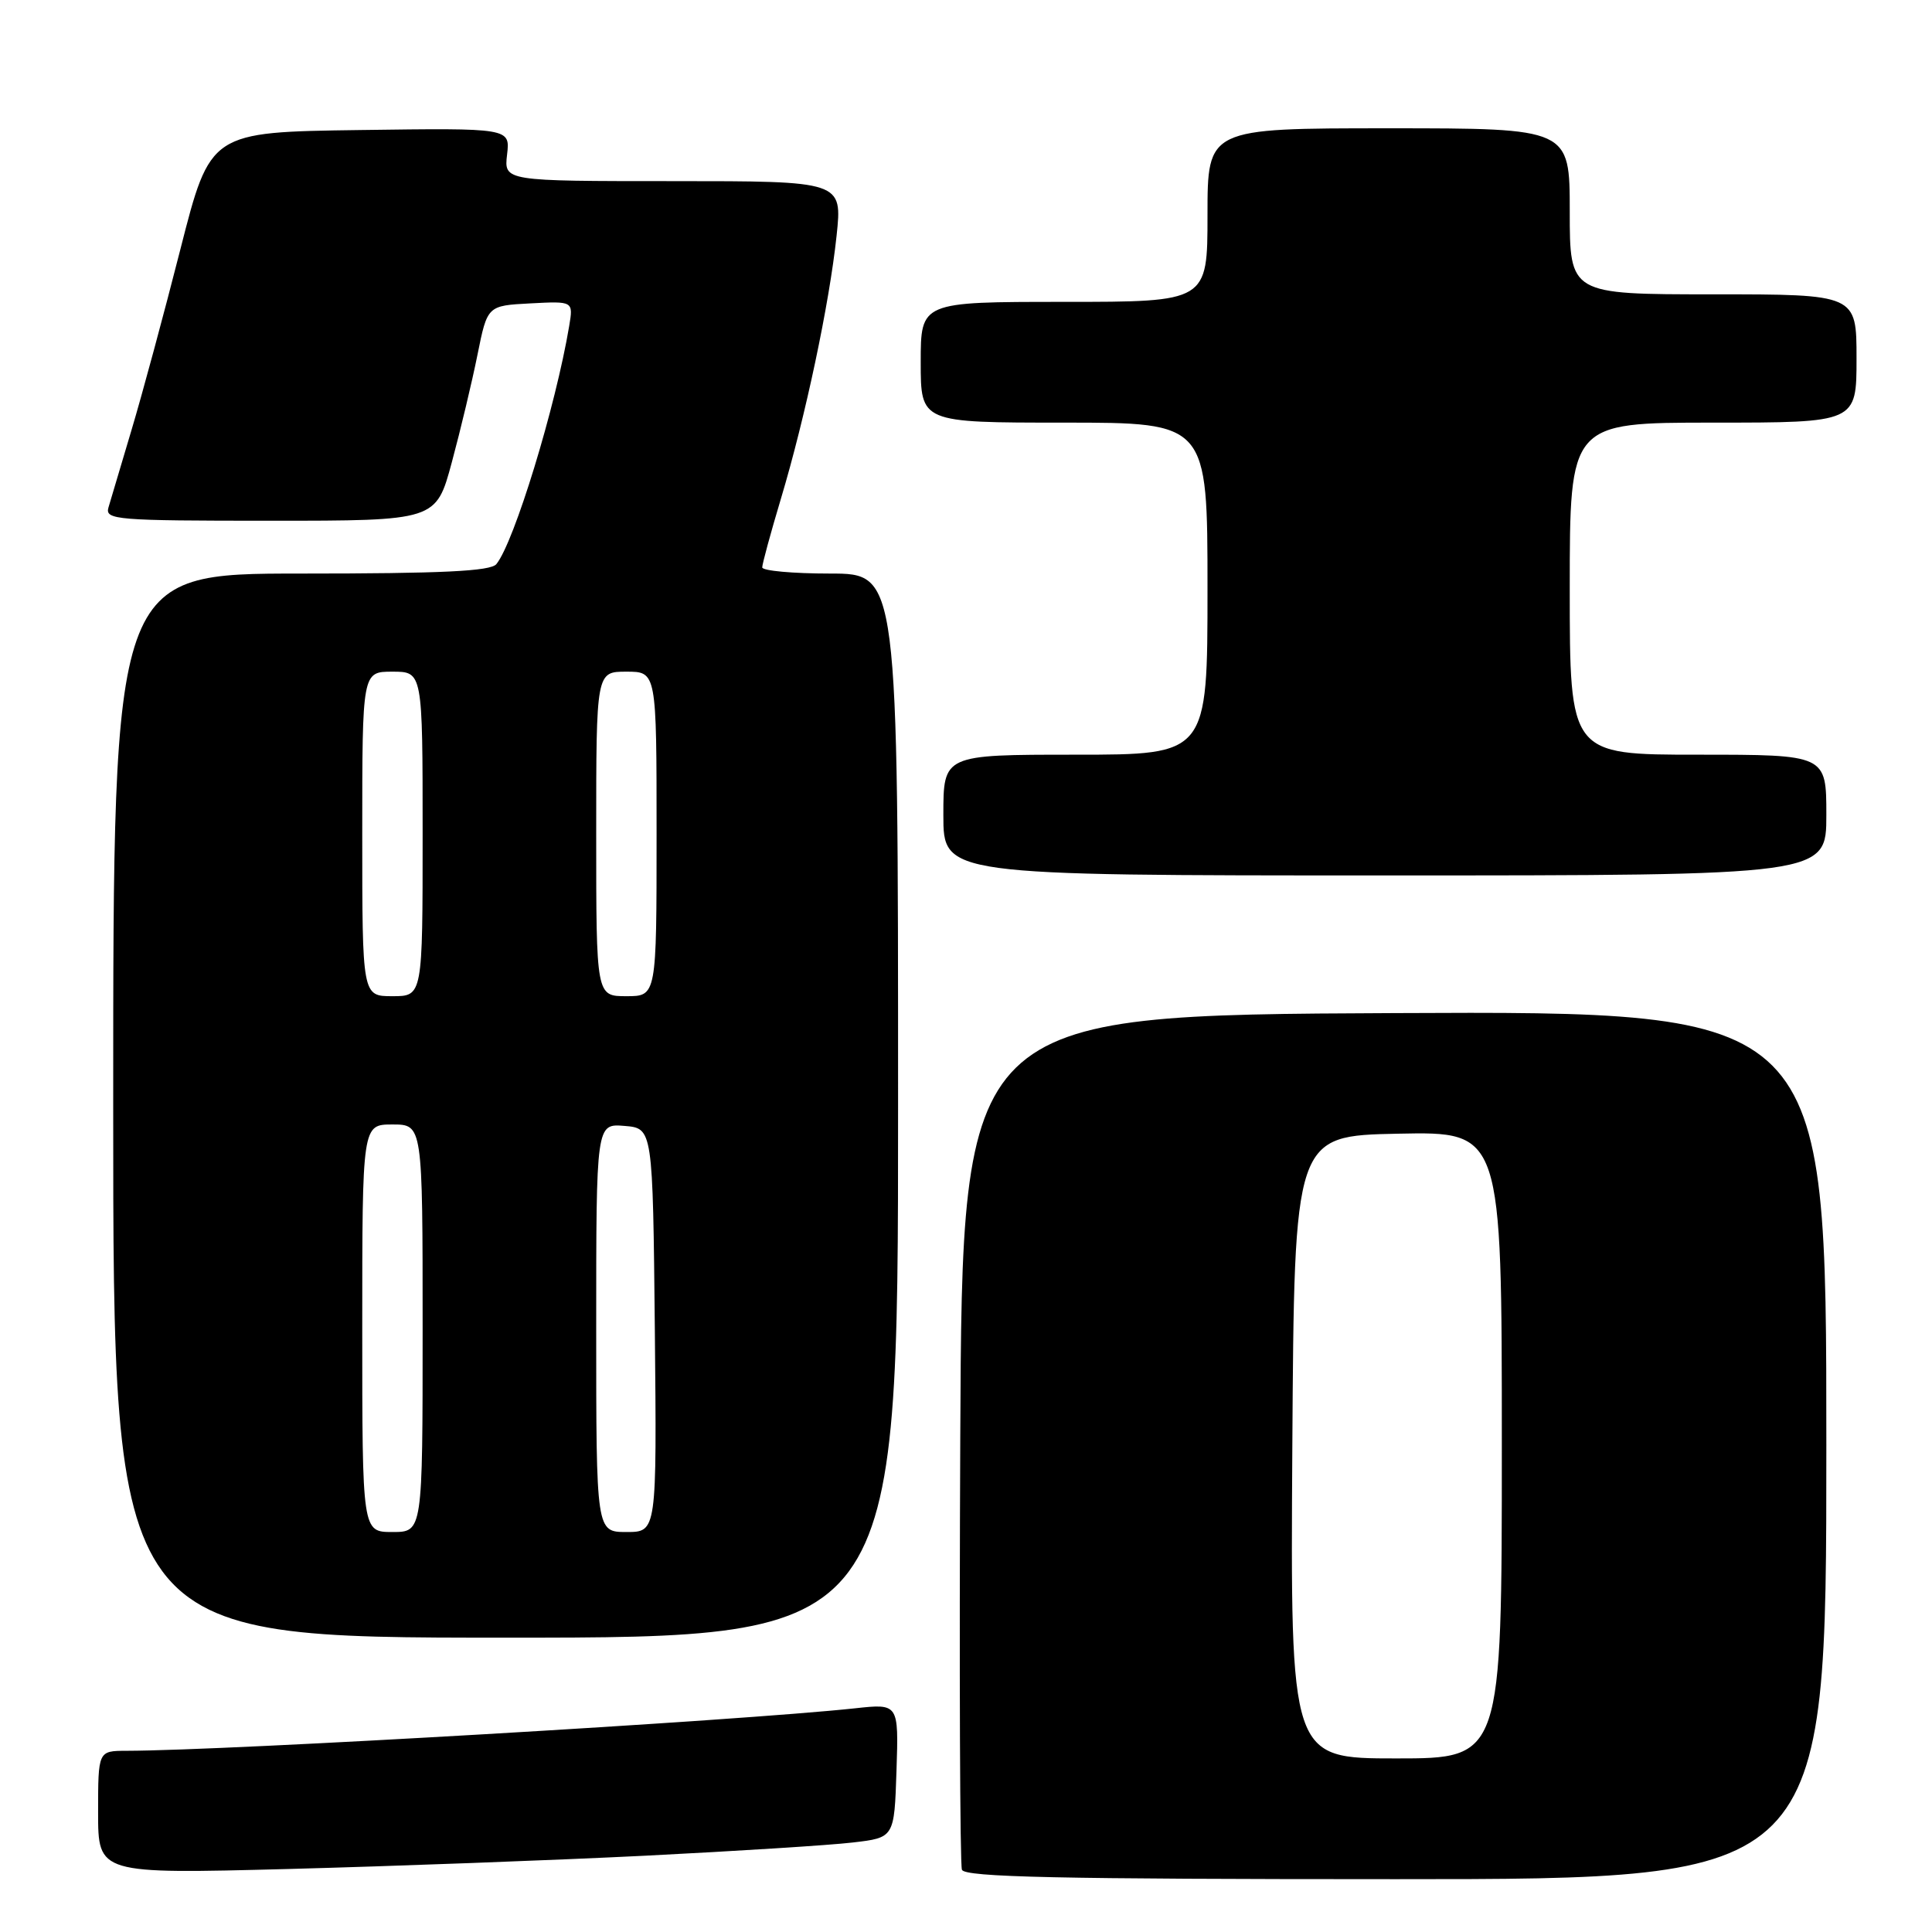 <?xml version="1.0" encoding="UTF-8" standalone="no"?>
<!DOCTYPE svg PUBLIC "-//W3C//DTD SVG 1.1//EN" "http://www.w3.org/Graphics/SVG/1.1/DTD/svg11.dtd" >
<svg xmlns="http://www.w3.org/2000/svg" xmlns:xlink="http://www.w3.org/1999/xlink" version="1.1" viewBox="0 0 256 256">
 <g >
 <path fill="currentColor"
d=" M 242.00 191.49 C 242.00 133.98 242.00 133.98 184.75 134.24 C 127.50 134.50 127.50 134.50 127.24 190.50 C 127.10 221.30 127.20 247.06 127.46 247.75 C 127.83 248.73 140.27 249.00 184.97 249.00 C 242.00 249.00 242.00 249.00 242.00 191.49 Z  M 85.50 245.89 C 97.60 245.28 109.97 244.50 113.00 244.14 C 118.50 243.50 118.50 243.50 118.79 234.61 C 119.08 225.73 119.08 225.73 113.29 226.36 C 97.88 228.02 30.17 231.97 16.75 231.99 C 13.00 232.00 13.00 232.00 13.00 240.16 C 13.00 248.31 13.00 248.31 38.25 247.65 C 52.14 247.28 73.40 246.49 85.50 245.89 Z  M 119.00 146.50 C 119.00 76.00 119.00 76.00 110.00 76.00 C 105.05 76.00 101.00 75.63 101.00 75.18 C 101.00 74.72 102.11 70.64 103.47 66.10 C 106.72 55.26 109.89 40.28 110.85 31.25 C 111.62 24.00 111.62 24.00 89.20 24.00 C 66.78 24.00 66.78 24.00 67.19 20.48 C 67.60 16.96 67.60 16.96 47.73 17.23 C 27.86 17.50 27.86 17.50 23.91 33.00 C 21.74 41.53 18.82 52.33 17.42 57.00 C 16.02 61.67 14.65 66.29 14.37 67.25 C 13.90 68.88 15.38 69.00 35.82 69.00 C 57.78 69.00 57.78 69.00 59.87 61.25 C 61.02 56.99 62.55 50.58 63.27 47.00 C 64.58 40.50 64.58 40.50 70.28 40.20 C 75.97 39.90 75.97 39.90 75.42 43.20 C 73.63 53.88 68.13 71.86 65.77 74.75 C 65.01 75.69 58.57 76.00 39.88 76.00 C 15.00 76.00 15.00 76.00 15.00 146.50 C 15.00 217.00 15.00 217.00 67.00 217.00 C 119.00 217.00 119.00 217.00 119.00 146.50 Z  M 242.00 108.00 C 242.00 100.00 242.00 100.00 225.00 100.00 C 208.00 100.00 208.00 100.00 208.00 78.00 C 208.00 56.00 208.00 56.00 227.00 56.00 C 246.00 56.00 246.00 56.00 246.00 47.50 C 246.00 39.00 246.00 39.00 227.00 39.00 C 208.00 39.00 208.00 39.00 208.00 28.00 C 208.00 17.00 208.00 17.00 184.00 17.00 C 160.00 17.00 160.00 17.00 160.00 28.50 C 160.00 40.00 160.00 40.00 141.00 40.00 C 122.00 40.00 122.00 40.00 122.00 48.00 C 122.00 56.00 122.00 56.00 141.00 56.00 C 160.00 56.00 160.00 56.00 160.00 78.00 C 160.00 100.00 160.00 100.00 142.50 100.00 C 125.00 100.00 125.00 100.00 125.00 108.00 C 125.00 116.00 125.00 116.00 183.50 116.00 C 242.00 116.00 242.00 116.00 242.00 108.00 Z  M 171.24 191.75 C 171.50 150.50 171.50 150.50 185.25 150.22 C 199.00 149.94 199.00 149.94 199.00 191.47 C 199.00 233.00 199.00 233.00 184.99 233.00 C 170.98 233.00 170.98 233.00 171.24 191.75 Z  M 48.00 176.00 C 48.00 149.00 48.00 149.00 52.00 149.00 C 56.00 149.00 56.00 149.00 56.00 176.00 C 56.00 203.00 56.00 203.00 52.00 203.00 C 48.00 203.00 48.00 203.00 48.00 176.00 Z  M 79.00 175.94 C 79.00 148.88 79.00 148.88 82.75 149.19 C 86.50 149.50 86.50 149.50 86.77 176.25 C 87.03 203.00 87.03 203.00 83.02 203.00 C 79.00 203.00 79.00 203.00 79.00 175.94 Z  M 48.00 110.50 C 48.00 89.00 48.00 89.00 52.00 89.00 C 56.00 89.00 56.00 89.00 56.00 110.50 C 56.00 132.00 56.00 132.00 52.00 132.00 C 48.00 132.00 48.00 132.00 48.00 110.50 Z  M 79.00 110.50 C 79.00 89.00 79.00 89.00 83.00 89.00 C 87.00 89.00 87.00 89.00 87.00 110.50 C 87.00 132.00 87.00 132.00 83.00 132.00 C 79.00 132.00 79.00 132.00 79.00 110.50 Z "/>
</g>
</svg>